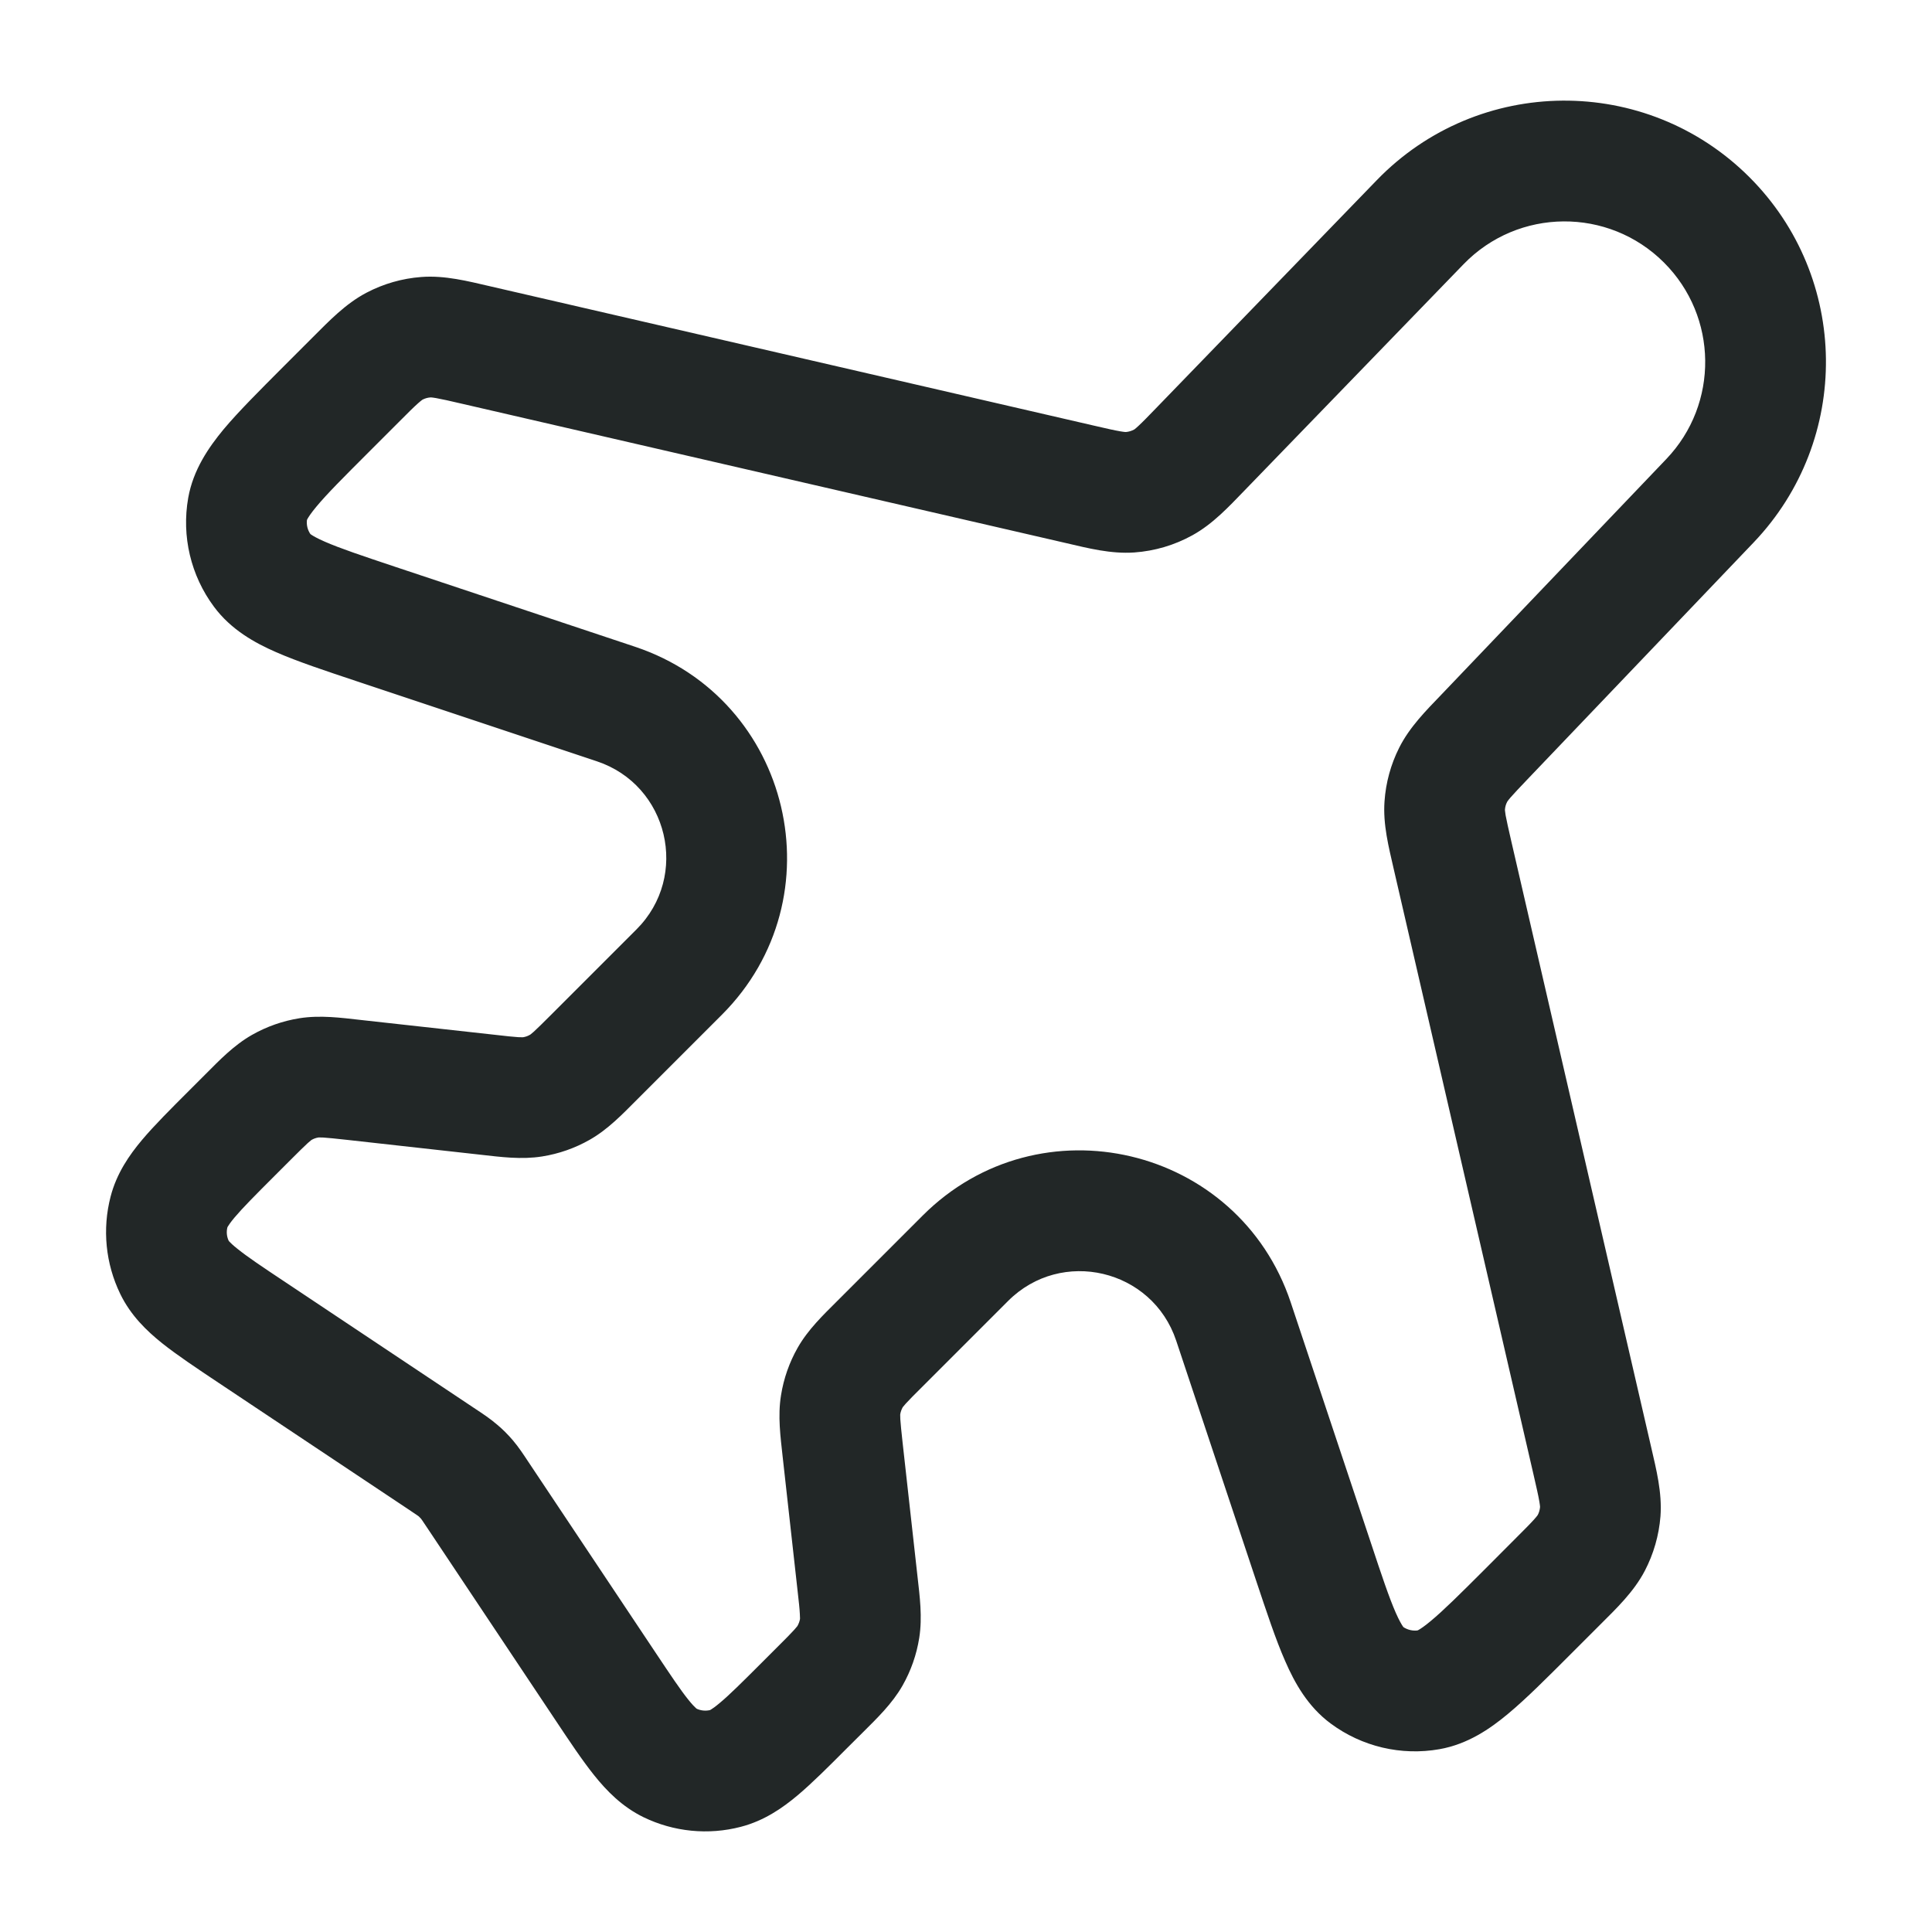<svg width="24" height="24" viewBox="0 0 24 24" fill="none" xmlns="http://www.w3.org/2000/svg">
<path d="M13.419 6.018L13.25 6.748L13.419 6.018ZM14.037 6.115L14.09 6.863L14.037 6.115ZM14.917 5.575L14.378 5.053L14.917 5.575ZM14.451 5.992L14.813 6.649L14.451 5.992ZM4.901 4.3L4.553 3.636L4.901 4.3ZM5.919 4.287L6.087 3.556L5.919 4.287ZM5.289 4.189L5.232 3.441L5.289 4.189ZM4.675 7.754L4.438 8.465L4.675 7.754ZM3.26 7.09L3.862 6.643L3.26 7.09ZM3.077 6.316L2.338 6.185L3.077 6.316ZM6.059 13.6L5.976 14.345L6.059 13.6ZM6.616 13.625L6.498 12.885L6.616 13.625ZM7.374 13.138L7.904 13.669L7.374 13.138ZM6.955 13.507L7.325 14.159L6.955 13.507ZM3.127 16.551L3.544 15.927H3.544L3.127 16.551ZM2.169 15.746L1.494 16.074L2.169 15.746ZM2.882 14.075L3.413 14.605H3.413L2.882 14.075ZM2.1 15.053L2.826 15.242L2.1 15.053ZM5.939 18.575L5.315 18.991L5.939 18.575ZM5.801 18.379L6.371 17.892L5.801 18.379ZM5.493 18.128L5.077 18.752L5.493 18.128ZM5.688 18.267L6.175 17.697L5.688 18.267ZM9.993 21.185L10.523 21.715L10.523 21.715L9.993 21.185ZM9.015 21.968L8.826 21.242L9.015 21.968ZM7.516 20.94L8.14 20.524L7.516 20.94ZM8.322 21.899L7.994 22.574L8.322 21.899ZM10.652 19.671L9.907 19.754L10.652 19.671ZM10.678 20.229L9.938 20.111L10.678 20.229ZM10.191 20.987L9.661 20.456L9.661 20.456L10.191 20.987ZM10.559 20.567L11.212 20.938L10.559 20.567ZM10.929 16.693L11.46 17.224L10.929 16.693ZM10.561 17.113L9.909 16.742L10.561 17.113ZM10.468 18.009L11.213 17.926V17.926L10.468 18.009ZM10.442 17.451L11.183 17.569L10.442 17.451ZM18.978 20.021L18.448 19.491L18.448 19.491L18.978 20.021ZM17.752 20.991L17.882 21.729L17.752 20.991ZM16.314 19.392L17.026 19.155L16.314 19.392ZM16.977 20.808L17.424 20.206L16.977 20.808ZM19.781 18.149L20.512 17.98L19.781 18.149ZM19.879 18.778L20.627 18.836L19.879 18.778ZM19.351 19.648L19.881 20.179L19.881 20.179L19.351 19.648ZM19.767 19.167L20.432 19.514L19.767 19.167ZM18.447 9.147L17.905 8.629L18.447 9.147ZM18.051 9.625L18.722 9.962L18.051 9.625ZM18.043 10.62L18.774 10.451L18.043 10.62ZM17.947 10.006L17.199 9.954L17.947 10.006ZM17.642 2.76L18.181 3.282L17.642 2.76ZM3.081 13.876L2.551 13.346H2.551L3.081 13.876ZM3.5 13.508L3.13 12.856L3.5 13.508ZM4.396 13.415L4.479 12.67H4.479L4.396 13.415ZM3.839 13.389L3.957 14.13L3.839 13.389ZM21.241 6.221L21.784 6.739L21.241 6.221ZM8.437 12.075L7.907 11.545L8.437 12.075ZM15.322 16.417L14.611 16.654L15.322 16.417ZM18.99 9.665L21.784 6.739L20.699 5.703L17.905 8.629L18.99 9.665ZM17.312 10.789L19.05 18.318L20.512 17.98L18.774 10.451L17.312 10.789ZM18.82 19.118L18.448 19.491L19.508 20.552L19.881 20.179L18.82 19.118ZM17.026 19.155L16.034 16.179L14.611 16.654L15.602 19.629L17.026 19.155ZM11.46 17.224L12.523 16.161L11.462 15.1L10.399 16.163L11.46 17.224ZM11.398 19.588L11.213 17.926L9.722 18.092L9.907 19.754L11.398 19.588ZM10.523 21.715L10.722 21.517L9.661 20.456L9.462 20.655L10.523 21.715ZM5.315 18.991L6.892 21.356L8.14 20.524L6.563 18.159L5.315 18.991ZM2.711 17.175L5.077 18.752L5.909 17.504L3.544 15.927L2.711 17.175ZM2.551 13.346L2.352 13.545L3.413 14.605L3.611 14.407L2.551 13.346ZM6.142 12.854L4.479 12.67L4.313 14.16L5.976 14.345L6.142 12.854ZM7.907 11.545L6.844 12.608L7.904 13.669L8.967 12.606L7.907 11.545ZM4.438 8.465L7.414 9.457L7.888 8.034L4.912 7.042L4.438 8.465ZM3.889 4.186L3.516 4.559L4.577 5.62L4.95 5.247L3.889 4.186ZM13.588 5.287L6.087 3.556L5.75 5.018L13.25 6.748L13.588 5.287ZM17.103 2.238L14.378 5.053L15.456 6.097L18.181 3.282L17.103 2.238ZM13.25 6.748C13.516 6.81 13.801 6.883 14.09 6.863L13.984 5.367C13.99 5.366 13.979 5.369 13.916 5.358C13.845 5.346 13.752 5.325 13.588 5.287L13.25 6.748ZM14.378 5.053C14.261 5.174 14.195 5.242 14.142 5.291C14.095 5.335 14.083 5.339 14.089 5.336L14.813 6.649C15.067 6.509 15.267 6.292 15.456 6.097L14.378 5.053ZM14.09 6.863C14.344 6.845 14.591 6.772 14.813 6.649L14.089 5.336C14.057 5.353 14.021 5.364 13.984 5.367L14.09 6.863ZM4.95 5.247C5.07 5.126 5.139 5.058 5.194 5.009C5.243 4.966 5.254 4.962 5.248 4.965L4.553 3.636C4.291 3.773 4.085 3.991 3.889 4.186L4.95 5.247ZM6.087 3.556C5.817 3.494 5.527 3.418 5.232 3.441L5.347 4.937C5.34 4.937 5.352 4.934 5.416 4.945C5.489 4.958 5.583 4.979 5.75 5.018L6.087 3.556ZM5.248 4.965C5.279 4.949 5.313 4.939 5.347 4.937L5.232 3.441C4.995 3.459 4.764 3.525 4.553 3.636L5.248 4.965ZM4.912 7.042C4.49 6.901 4.222 6.811 4.033 6.728C3.843 6.645 3.839 6.612 3.862 6.643L2.658 7.537C2.87 7.823 3.165 7.986 3.431 8.102C3.698 8.219 4.043 8.333 4.438 8.465L4.912 7.042ZM3.516 4.559C3.222 4.854 2.964 5.111 2.777 5.334C2.592 5.558 2.4 5.835 2.338 6.185L3.815 6.446C3.809 6.485 3.797 6.454 3.93 6.294C4.062 6.135 4.262 5.935 4.577 5.62L3.516 4.559ZM3.862 6.643C3.82 6.587 3.803 6.516 3.815 6.446L2.338 6.185C2.254 6.661 2.37 7.15 2.658 7.537L3.862 6.643ZM5.976 14.345C6.217 14.372 6.477 14.407 6.734 14.366L6.498 12.885C6.503 12.884 6.493 12.887 6.437 12.884C6.374 12.88 6.29 12.871 6.142 12.854L5.976 14.345ZM6.844 12.608C6.738 12.714 6.678 12.773 6.631 12.816C6.59 12.853 6.58 12.857 6.584 12.854L7.325 14.159C7.552 14.03 7.733 13.84 7.904 13.669L6.844 12.608ZM6.734 14.366C6.942 14.333 7.142 14.263 7.325 14.159L6.584 12.854C6.558 12.87 6.528 12.88 6.498 12.885L6.734 14.366ZM3.544 15.927C3.252 15.733 3.075 15.614 2.952 15.515C2.833 15.421 2.832 15.396 2.843 15.418L1.494 16.074C1.624 16.342 1.823 16.533 2.014 16.686C2.201 16.835 2.443 16.996 2.711 17.175L3.544 15.927ZM2.352 13.545C2.124 13.773 1.918 13.978 1.764 14.161C1.606 14.349 1.449 14.575 1.374 14.864L2.826 15.242C2.819 15.266 2.816 15.241 2.913 15.125C3.015 15.004 3.165 14.853 3.413 14.605L2.352 13.545ZM2.843 15.418C2.816 15.363 2.81 15.301 2.826 15.242L1.374 14.864C1.269 15.268 1.311 15.697 1.494 16.074L2.843 15.418ZM6.563 18.159C6.506 18.073 6.445 17.979 6.371 17.892L5.23 18.866C5.233 18.87 5.239 18.876 5.315 18.991L6.563 18.159ZM5.077 18.752C5.191 18.828 5.198 18.834 5.202 18.837L6.175 17.697C6.088 17.622 5.995 17.561 5.909 17.504L5.077 18.752ZM6.371 17.892C6.311 17.822 6.246 17.756 6.175 17.697L5.202 18.837C5.212 18.846 5.221 18.856 5.23 18.866L6.371 17.892ZM9.462 20.655C9.215 20.902 9.063 21.053 8.942 21.154C8.826 21.252 8.802 21.248 8.826 21.242L9.204 22.693C9.492 22.618 9.719 22.461 9.907 22.303C10.089 22.15 10.295 21.944 10.523 21.715L9.462 20.655ZM6.892 21.356C7.071 21.625 7.232 21.867 7.381 22.053C7.535 22.245 7.726 22.443 7.994 22.574L8.649 21.224C8.672 21.235 8.647 21.234 8.552 21.116C8.453 20.993 8.334 20.815 8.14 20.524L6.892 21.356ZM8.826 21.242C8.767 21.257 8.704 21.251 8.649 21.224L7.994 22.574C8.37 22.756 8.799 22.799 9.204 22.693L8.826 21.242ZM9.907 19.754C9.924 19.903 9.933 19.986 9.936 20.05C9.94 20.106 9.937 20.116 9.938 20.111L11.419 20.347C11.46 20.089 11.425 19.829 11.398 19.588L9.907 19.754ZM10.722 21.517C10.893 21.346 11.083 21.165 11.212 20.938L9.907 20.197C9.91 20.192 9.906 20.202 9.868 20.244C9.826 20.291 9.766 20.351 9.661 20.456L10.722 21.517ZM9.938 20.111C9.933 20.141 9.922 20.17 9.907 20.197L11.212 20.938C11.316 20.755 11.386 20.555 11.419 20.347L9.938 20.111ZM10.399 16.163C10.228 16.334 10.038 16.515 9.909 16.742L11.213 17.483C11.21 17.488 11.214 17.478 11.252 17.436C11.295 17.389 11.354 17.329 11.46 17.224L10.399 16.163ZM11.213 17.926C11.197 17.777 11.188 17.694 11.184 17.63C11.181 17.574 11.184 17.564 11.183 17.569L9.702 17.333C9.66 17.591 9.696 17.851 9.722 18.092L11.213 17.926ZM9.909 16.742C9.805 16.925 9.735 17.125 9.702 17.333L11.183 17.569C11.188 17.539 11.198 17.51 11.213 17.483L9.909 16.742ZM18.448 19.491C18.133 19.806 17.932 20.005 17.773 20.137C17.614 20.27 17.583 20.259 17.621 20.252L17.882 21.729C18.233 21.667 18.51 21.476 18.733 21.29C18.957 21.104 19.214 20.846 19.508 20.552L18.448 19.491ZM15.602 19.629C15.734 20.024 15.848 20.37 15.966 20.637C16.082 20.903 16.244 21.198 16.53 21.41L17.424 20.206C17.456 20.229 17.423 20.225 17.339 20.035C17.256 19.846 17.166 19.578 17.026 19.155L15.602 19.629ZM17.621 20.252C17.552 20.264 17.481 20.247 17.424 20.206L16.53 21.41C16.918 21.698 17.407 21.813 17.882 21.729L17.621 20.252ZM19.05 18.318C19.088 18.484 19.11 18.579 19.122 18.651C19.133 18.715 19.131 18.727 19.131 18.721L20.627 18.836C20.649 18.541 20.574 18.25 20.512 17.98L19.05 18.318ZM19.881 20.179C20.077 19.983 20.295 19.776 20.432 19.514L19.103 18.819C19.106 18.813 19.102 18.825 19.059 18.873C19.01 18.928 18.941 18.997 18.82 19.118L19.881 20.179ZM19.131 18.721C19.128 18.755 19.119 18.789 19.103 18.819L20.432 19.514C20.542 19.303 20.608 19.073 20.627 18.836L19.131 18.721ZM17.905 8.629C17.718 8.824 17.511 9.03 17.381 9.289L18.722 9.962C18.719 9.968 18.722 9.956 18.763 9.908C18.81 9.854 18.875 9.786 18.99 9.665L17.905 8.629ZM18.774 10.451C18.737 10.289 18.716 10.197 18.703 10.126C18.693 10.064 18.695 10.053 18.695 10.059L17.199 9.954C17.178 10.242 17.252 10.525 17.312 10.789L18.774 10.451ZM17.381 9.289C17.277 9.496 17.215 9.722 17.199 9.954L18.695 10.059C18.697 10.025 18.706 9.992 18.722 9.962L17.381 9.289ZM21.732 2.201C20.449 0.919 18.365 0.935 17.103 2.238L18.181 3.282C18.86 2.581 19.981 2.572 20.671 3.262L21.732 2.201ZM3.611 14.407C3.717 14.301 3.777 14.242 3.824 14.199C3.865 14.162 3.875 14.158 3.871 14.16L3.13 12.856C2.903 12.985 2.722 13.175 2.551 13.346L3.611 14.407ZM4.479 12.67C4.238 12.643 3.978 12.608 3.72 12.649L3.957 14.13C3.951 14.131 3.962 14.128 4.018 14.131C4.081 14.135 4.165 14.144 4.313 14.16L4.479 12.67ZM3.871 14.16C3.897 14.145 3.926 14.135 3.957 14.13L3.72 12.649C3.513 12.682 3.313 12.752 3.13 12.856L3.871 14.16ZM20.671 3.262C21.342 3.933 21.355 5.017 20.699 5.703L21.784 6.739C23.002 5.463 22.979 3.448 21.732 2.201L20.671 3.262ZM8.967 12.606C10.419 11.154 9.835 8.683 7.888 8.034L7.414 9.457C8.303 9.753 8.57 10.882 7.907 11.545L8.967 12.606ZM16.034 16.179C15.384 14.232 12.913 13.649 11.462 15.1L12.523 16.161C13.185 15.498 14.314 15.764 14.611 16.654L16.034 16.179Z" fill="#222727"/>
</svg>
